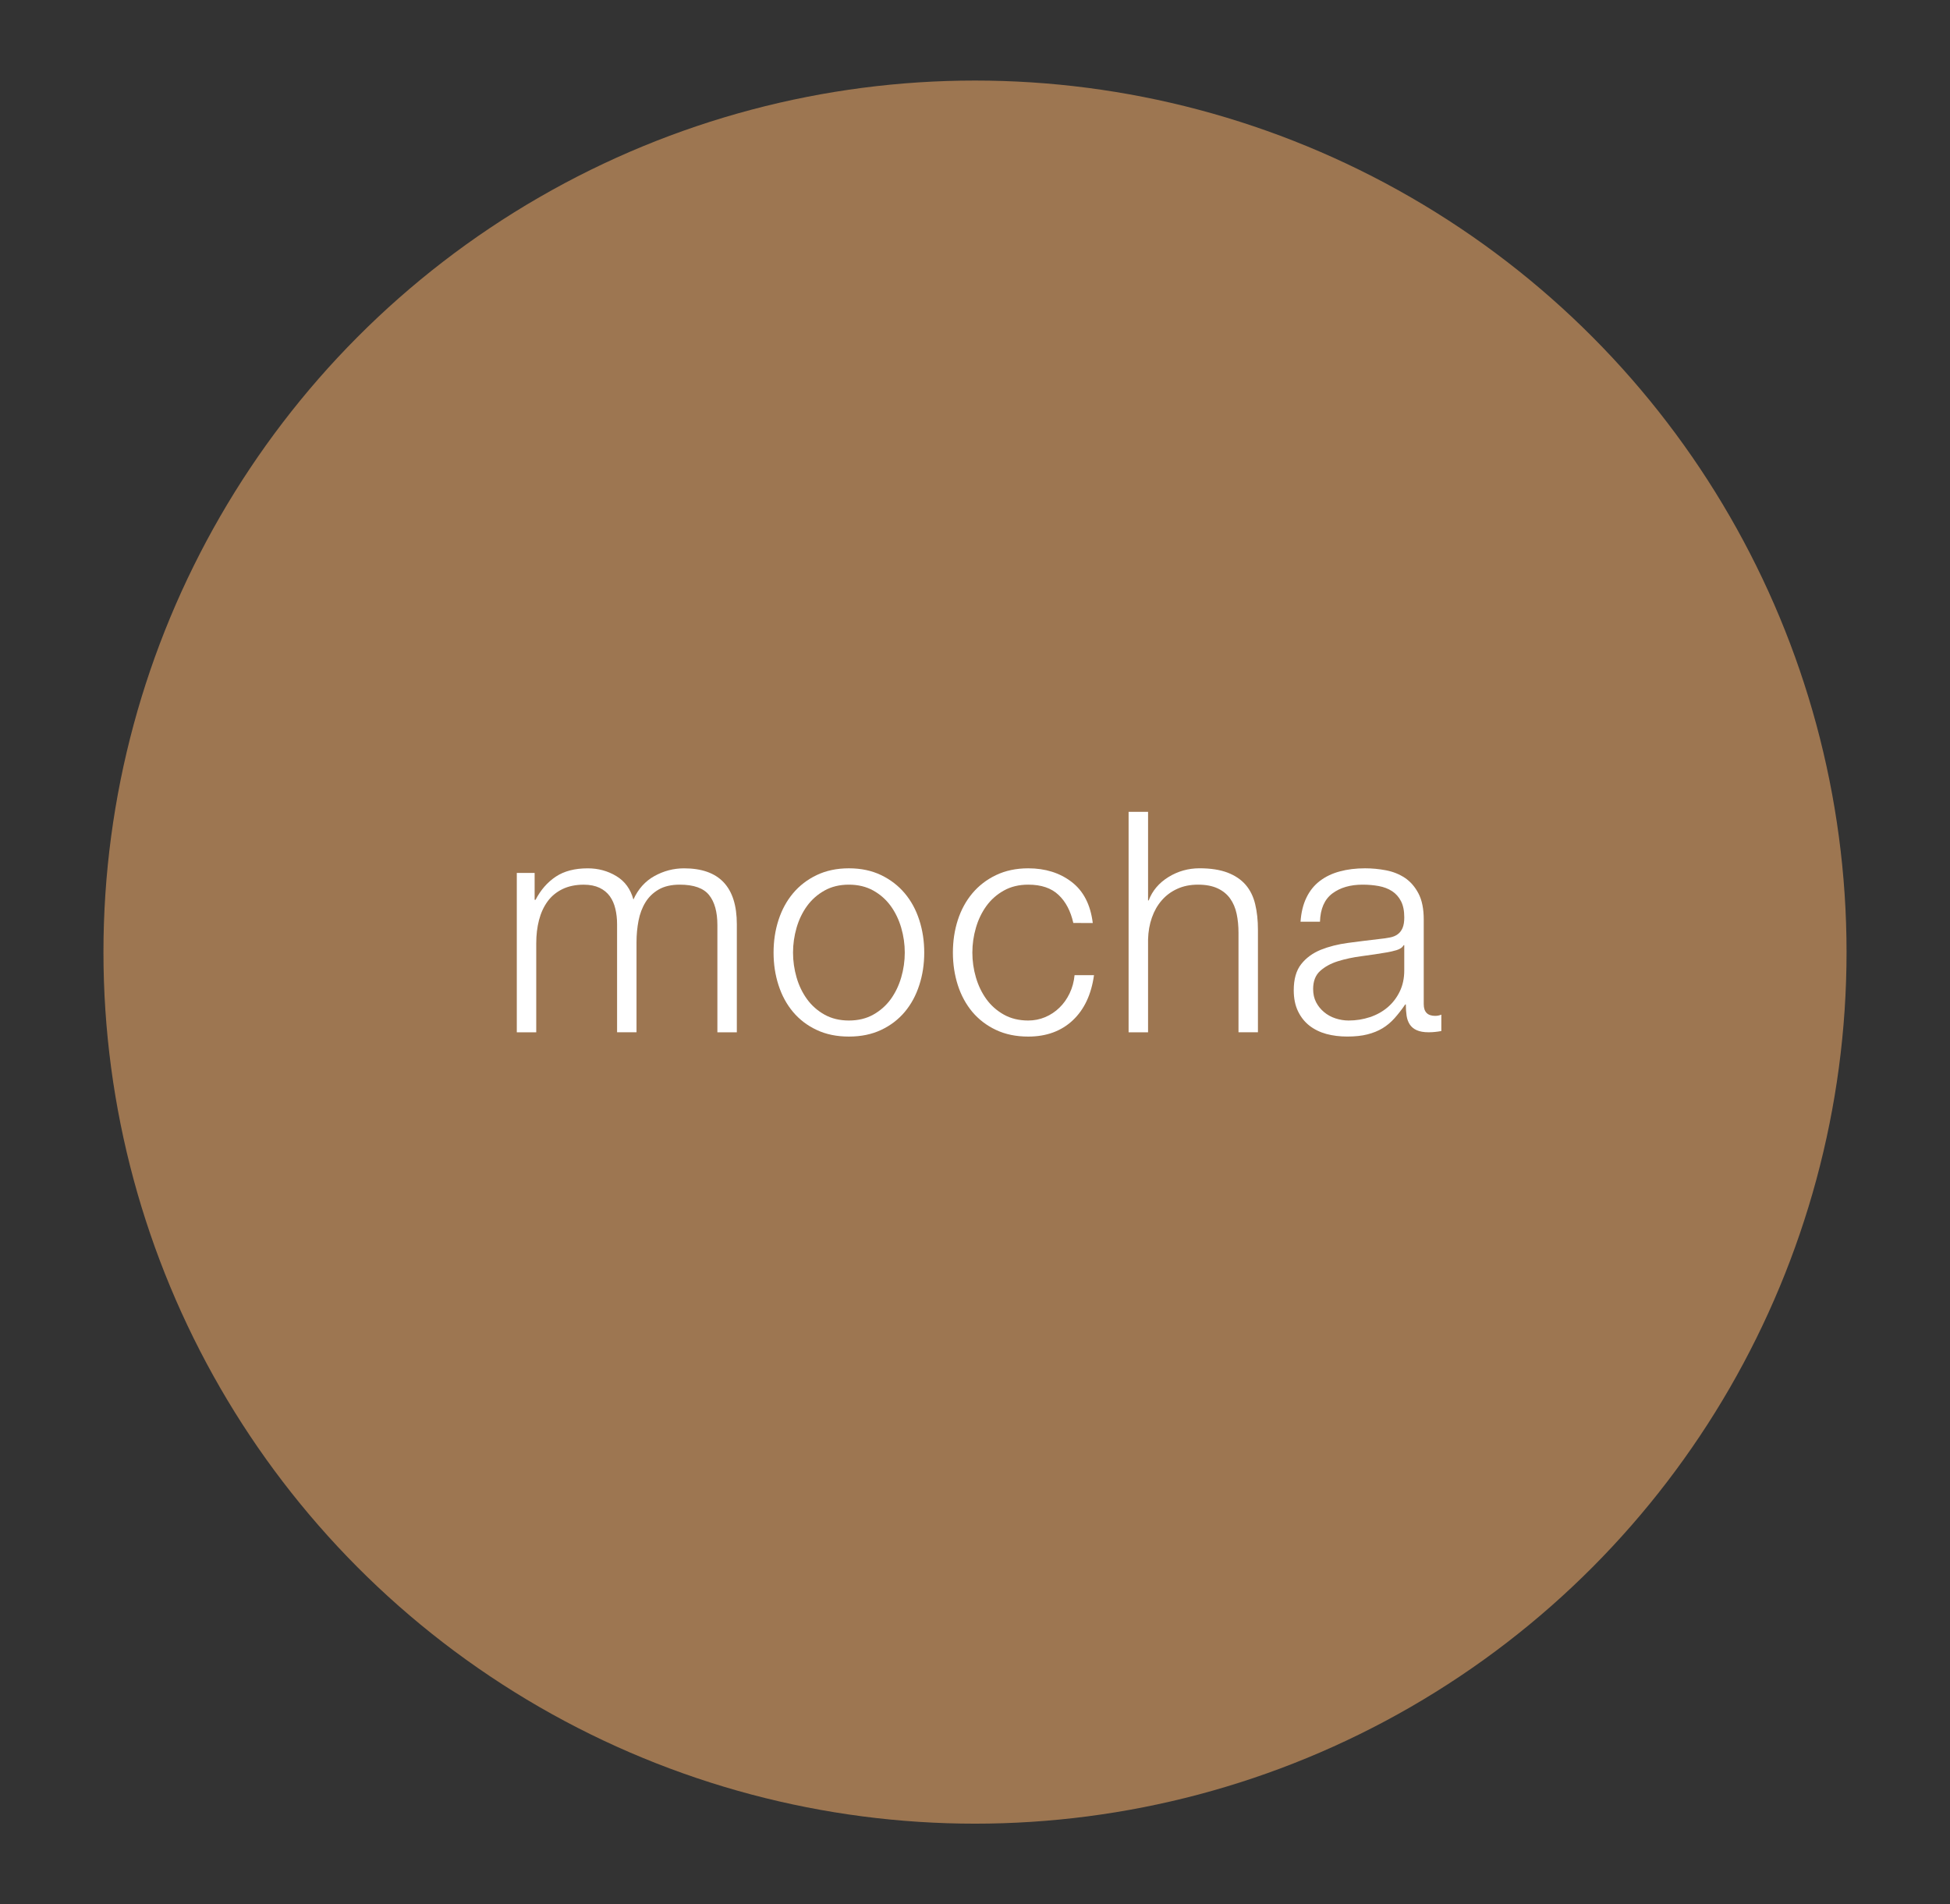 <?xml version="1.0" encoding="utf-8"?>
<!-- Generator: Adobe Illustrator 16.0.0, SVG Export Plug-In . SVG Version: 6.00 Build 0)  -->
<!DOCTYPE svg PUBLIC "-//W3C//DTD SVG 1.1//EN" "http://www.w3.org/Graphics/SVG/1.1/DTD/svg11.dtd">
<svg version="1.1" id="Layer_1" xmlns="http://www.w3.org/2000/svg" xmlns:xlink="http://www.w3.org/1999/xlink" x="0px" y="0px"
	 width="73.834px" height="72.101px" viewBox="0 0 73.834 72.101" enable-background="new 0 0 73.834 72.101" xml:space="preserve">
<rect x="0" y="0" width="73.834" height="72.101" fill="#333333" stroke="none"/>
<g>
	<circle fill="#9D7651" cx="36.917" cy="36.05" r="33"/>
	<g>
		<path fill="#FFFFFF" d="M20.243,33.053v1.017h0.035c0.194-0.374,0.45-0.666,0.766-0.877c0.315-0.21,0.719-0.315,1.21-0.315
			c0.397,0,0.758,0.098,1.081,0.293c0.323,0.194,0.54,0.49,0.648,0.889c0.179-0.398,0.444-0.694,0.795-0.889
			c0.351-0.195,0.725-0.293,1.122-0.293c1.333,0,1.999,0.706,1.999,2.116v4.092h-0.736v-4.058c0-0.498-0.105-0.878-0.315-1.139
			c-0.21-0.262-0.581-0.393-1.11-0.393c-0.32,0-0.585,0.062-0.795,0.182c-0.211,0.122-0.378,0.283-0.503,0.485
			c-0.125,0.203-0.212,0.435-0.263,0.696c-0.05,0.261-0.076,0.531-0.076,0.812v3.414h-0.736v-4.092c0-0.202-0.021-0.396-0.064-0.578
			c-0.043-0.184-0.113-0.344-0.21-0.48c-0.098-0.135-0.228-0.243-0.392-0.321c-0.164-0.077-0.362-0.117-0.596-0.117
			c-0.312,0-0.583,0.058-0.812,0.17c-0.229,0.113-0.417,0.269-0.561,0.468s-0.251,0.433-0.321,0.701
			c-0.07,0.27-0.105,0.563-0.105,0.883v3.367h-0.736v-6.033H20.243z"/>
		<path fill="#FFFFFF" d="M33.364,33.135c0.354,0.171,0.652,0.401,0.894,0.689s0.425,0.625,0.549,1.011
			c0.125,0.385,0.188,0.797,0.188,1.233c0,0.438-0.062,0.848-0.188,1.232c-0.124,0.387-0.307,0.725-0.549,1.014
			c-0.242,0.287-0.54,0.516-0.894,0.682c-0.355,0.168-0.762,0.252-1.222,0.252s-0.867-0.084-1.222-0.252
			c-0.354-0.166-0.653-0.395-0.894-0.682c-0.242-0.289-0.425-0.627-0.549-1.014c-0.125-0.385-0.187-0.795-0.187-1.232
			c0-0.436,0.062-0.848,0.187-1.233c0.125-0.386,0.308-0.723,0.549-1.011c0.241-0.288,0.54-0.519,0.894-0.689
			s0.762-0.258,1.222-0.258S33.009,32.964,33.364,33.135z M31.219,33.719c-0.265,0.148-0.485,0.343-0.661,0.584
			c-0.175,0.242-0.308,0.517-0.397,0.824c-0.089,0.309-0.134,0.623-0.134,0.941c0,0.32,0.045,0.635,0.134,0.941
			c0.089,0.309,0.222,0.582,0.397,0.824c0.175,0.24,0.396,0.436,0.661,0.584c0.265,0.148,0.573,0.223,0.923,0.223
			s0.659-0.074,0.924-0.223c0.265-0.148,0.485-0.344,0.66-0.584c0.175-0.242,0.307-0.516,0.397-0.824
			c0.09-0.307,0.135-0.621,0.135-0.941c0-0.318-0.045-0.633-0.135-0.941c-0.09-0.307-0.222-0.582-0.397-0.824
			c-0.175-0.241-0.396-0.436-0.66-0.584c-0.265-0.147-0.573-0.223-0.924-0.223S31.483,33.571,31.219,33.719z"/>
		<path fill="#FFFFFF" d="M40.079,33.883c-0.273-0.258-0.654-0.387-1.146-0.387c-0.351,0-0.659,0.075-0.923,0.223
			c-0.266,0.148-0.486,0.343-0.661,0.584c-0.175,0.242-0.308,0.517-0.397,0.824c-0.09,0.309-0.135,0.623-0.135,0.941
			c0,0.32,0.045,0.635,0.135,0.941c0.09,0.309,0.223,0.582,0.397,0.824c0.175,0.24,0.396,0.436,0.661,0.584
			c0.264,0.148,0.572,0.223,0.923,0.223c0.226,0,0.44-0.043,0.644-0.129c0.202-0.086,0.381-0.205,0.537-0.357
			c0.156-0.15,0.285-0.332,0.386-0.543s0.163-0.439,0.187-0.689h0.736c-0.102,0.732-0.369,1.303-0.807,1.713
			c-0.436,0.408-0.997,0.613-1.683,0.613c-0.46,0-0.867-0.084-1.222-0.252c-0.354-0.166-0.652-0.395-0.895-0.682
			c-0.241-0.289-0.425-0.627-0.55-1.014c-0.123-0.385-0.186-0.795-0.186-1.232c0-0.436,0.062-0.848,0.186-1.233
			c0.125-0.386,0.309-0.723,0.55-1.011c0.242-0.288,0.54-0.519,0.895-0.689s0.762-0.258,1.222-0.258
			c0.646,0,1.194,0.172,1.642,0.515c0.449,0.344,0.715,0.861,0.801,1.555H40.64C40.538,34.495,40.353,34.14,40.079,33.883z"/>
		<path fill="#FFFFFF" d="M43.47,30.738v3.355h0.023c0.139-0.367,0.389-0.662,0.747-0.884s0.753-0.333,1.181-0.333
			c0.421,0,0.773,0.056,1.059,0.164c0.283,0.109,0.512,0.263,0.684,0.461c0.171,0.199,0.292,0.443,0.361,0.731
			c0.07,0.288,0.105,0.612,0.105,0.971v3.881h-0.736V35.32c0-0.256-0.023-0.497-0.07-0.718s-0.129-0.415-0.245-0.578
			c-0.116-0.164-0.274-0.293-0.474-0.387c-0.199-0.093-0.445-0.141-0.742-0.141s-0.559,0.053-0.789,0.159
			c-0.23,0.104-0.424,0.249-0.584,0.433c-0.16,0.182-0.285,0.4-0.374,0.653c-0.09,0.255-0.138,0.528-0.146,0.825v3.52h-0.737v-8.347
			H43.47z"/>
		<path fill="#FFFFFF" d="M49.466,33.988c0.124-0.258,0.293-0.468,0.508-0.632s0.465-0.284,0.754-0.361
			c0.289-0.079,0.607-0.118,0.959-0.118c0.265,0,0.529,0.025,0.795,0.076c0.264,0.051,0.502,0.146,0.713,0.286
			c0.211,0.142,0.381,0.338,0.514,0.591c0.133,0.254,0.199,0.583,0.199,0.988v3.203c0,0.295,0.145,0.443,0.432,0.443
			c0.086,0,0.164-0.016,0.234-0.047v0.621c-0.086,0.016-0.162,0.027-0.228,0.033c-0.066,0.008-0.15,0.014-0.251,0.014
			c-0.188,0-0.338-0.027-0.451-0.078c-0.112-0.049-0.2-0.121-0.263-0.215c-0.062-0.094-0.103-0.205-0.122-0.334
			s-0.029-0.271-0.029-0.426h-0.023c-0.133,0.195-0.268,0.367-0.404,0.52c-0.136,0.152-0.287,0.279-0.455,0.381
			s-0.359,0.178-0.572,0.232c-0.215,0.055-0.471,0.082-0.766,0.082c-0.281,0-0.545-0.033-0.789-0.098
			c-0.246-0.068-0.461-0.174-0.643-0.316c-0.184-0.145-0.328-0.328-0.434-0.551c-0.105-0.221-0.158-0.484-0.158-0.789
			c0-0.42,0.094-0.748,0.281-0.986s0.434-0.418,0.742-0.545c0.308-0.123,0.654-0.211,1.041-0.262c0.385-0.051,0.776-0.1,1.174-0.146
			c0.156-0.016,0.293-0.035,0.409-0.059c0.117-0.023,0.214-0.064,0.292-0.123c0.078-0.057,0.139-0.137,0.182-0.238
			c0.043-0.102,0.064-0.235,0.064-0.398c0-0.25-0.041-0.454-0.123-0.613c-0.082-0.16-0.195-0.287-0.339-0.381
			s-0.312-0.157-0.503-0.193c-0.191-0.035-0.396-0.053-0.613-0.053c-0.468,0-0.85,0.112-1.146,0.334
			c-0.296,0.223-0.452,0.578-0.468,1.069h-0.736C49.267,34.549,49.341,34.245,49.466,33.988z M53.147,35.787
			c-0.047,0.088-0.137,0.148-0.27,0.189c-0.133,0.037-0.248,0.066-0.35,0.082c-0.312,0.053-0.634,0.102-0.965,0.145
			c-0.332,0.043-0.633,0.107-0.906,0.193s-0.496,0.209-0.672,0.369c-0.175,0.158-0.264,0.387-0.264,0.682
			c0,0.189,0.037,0.354,0.111,0.498s0.174,0.268,0.299,0.373s0.268,0.186,0.432,0.24s0.332,0.082,0.504,0.082
			c0.279,0,0.549-0.043,0.807-0.129c0.257-0.086,0.48-0.211,0.672-0.375c0.189-0.162,0.342-0.361,0.455-0.596
			c0.113-0.232,0.17-0.498,0.17-0.795v-0.959H53.147z"/>
	</g>
</g>
</svg>
